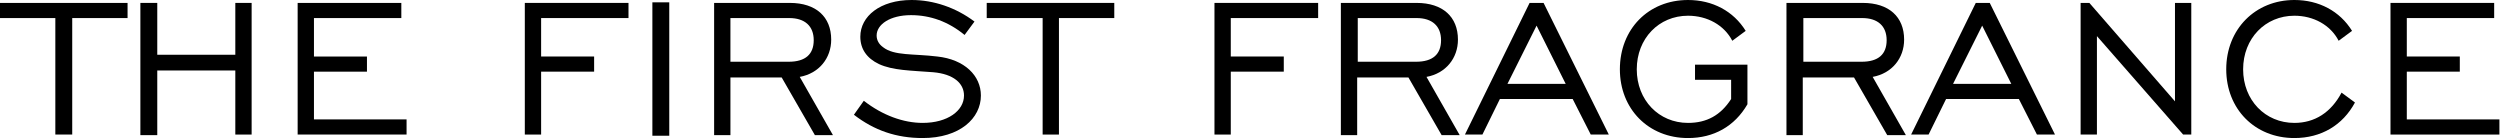 <!-- Generator: Adobe Illustrator 19.2.0, SVG Export Plug-In  -->
<svg version="1.1"
	 xmlns="http://www.w3.org/2000/svg" xmlns:xlink="http://www.w3.org/1999/xlink" xmlns:a="http://ns.adobe.com/AdobeSVGViewerExtensions/3.0/"
	 x="0px" y="0px" width="429.2px" height="23.7px" viewBox="0 0 429.2 23.7" style="enable-background:new 0 0 429.2 23.7;"
	 xml:space="preserve">
<defs>
</defs>
<g>
	<path d="M9.5,3.1H0V0.5h21.9v2.6h-9.5v20H9.5V3.1z"/>
	<path d="M24.2,0.5H27v8.9h13.4V0.5h2.8v22.6h-2.8V12.1H27v11.1h-2.9V0.5z"/>
	<path d="M51.1,0.5h17.8v2.6h-15v6.6H63v2.6h-9.1v8.2h15.9v2.6H51.1V0.5z"/>
	<path d="M90.1,0.5h17.8v2.6h-15v6.6h9.1v2.6h-9.1v10.8h-2.8V0.5z"/>
	<path d="M112,0.4h2.9v22.9H112V0.4z"/>
	<path d="M122.6,0.5h13c4.5,0,7.1,2.4,7.1,6.3c0,3.2-2.1,5.8-5.4,6.4l5.7,10h-3.1l-5.7-9.9h-8.8v9.9h-2.8V0.5z M135.4,10.6
		c2.9,0,4.3-1.3,4.3-3.7c0-2.4-1.5-3.8-4.2-3.8h-10.1v7.5H135.4z"/>
	<path d="M148.3,17.3c3.2,2.5,6.8,3.8,10.1,3.8c4.3,0,7.1-2.1,7.1-4.7c0-2.1-1.8-3.7-5.3-4c-3.9-0.3-6.9-0.3-9.3-1.4
		c-2.1-1-3.2-2.6-3.2-4.7c0-3.5,3.4-6.3,8.8-6.3c3.8,0,7.6,1.3,10.8,3.7L165.6,6c-2.8-2.3-5.9-3.4-9.2-3.4c-3.6,0-5.9,1.6-5.9,3.5
		c0,0.8,0.4,1.5,1.1,2c1.9,1.5,5.2,1.1,9.3,1.6c4.7,0.5,7.5,3.3,7.5,6.7c0,3.9-3.6,7.3-10,7.3c-4.5,0-8.3-1.3-11.8-4L148.3,17.3z"/>
	<path d="M178.9,3.1h-9.5V0.5h21.9v2.6h-9.5v20h-2.8V3.1z"/>
	<path d="M208.5,0.5h17.8v2.6h-15v6.6h9.1v2.6h-9.1v10.8h-2.8V0.5z"/>
	<path d="M230.2,0.5h13c4.5,0,7.1,2.4,7.1,6.3c0,3.2-2.1,5.8-5.4,6.4l5.7,10h-3.1l-5.7-9.9h-8.8v9.9h-2.8V0.5z M243.1,10.6
		c2.9,0,4.3-1.3,4.3-3.7c0-2.4-1.5-3.8-4.2-3.8h-10.1v7.5H243.1z"/>
	<path d="M262.6,0.5h2.4l11.2,22.6h-3.1l-3.1-6.1h-12.5l-3,6.1h-3L262.6,0.5z M268.8,14.4l-5-10l-5,10H268.8z"/>
	<path d="M297.2,13.7h-6.2v-2.6h9v6.8c-2.2,3.8-5.8,5.8-10.2,5.8c-6.8,0-11.7-5-11.7-11.8C278.1,5,283,0,289.8,0
		c4.2,0,7.8,1.9,9.9,5.3L297.4,7c-1.4-2.7-4.3-4.3-7.6-4.3c-5,0-8.8,3.9-8.8,9.2s3.8,9.2,8.8,9.2c3.2,0,5.6-1.3,7.4-4.1V13.7z"/>
	<path d="M306.8,0.5h13c4.5,0,7.1,2.4,7.1,6.3c0,3.2-2.1,5.8-5.4,6.4l5.7,10H324l-5.7-9.9h-8.8v9.9h-2.8V0.5z M319.6,10.6
		c2.9,0,4.3-1.3,4.3-3.7c0-2.4-1.5-3.8-4.2-3.8h-10.1v7.5H319.6z"/>
	<path d="M339.2,0.5h2.4l11.2,22.6h-3.1l-3.1-6.1h-12.5l-3,6.1h-3L339.2,0.5z M345.3,14.4l-5-10l-5,10H345.3z"/>
	<path d="M357.2,0.5h1.5l14.7,16.9V0.5h2.8v22.6h-1.4L360,6.2v16.9h-2.8V0.5z"/>
	<path d="M404.3,17.6c-2.1,3.9-5.8,6.1-10.4,6.1c-6.8,0-11.7-5-11.7-11.8c0-6.9,5-11.9,11.7-11.9c4.2,0,7.8,1.9,9.9,5.3L401.5,7
		c-1.4-2.7-4.3-4.3-7.6-4.3c-5,0-8.8,3.9-8.8,9.2s3.8,9.2,8.8,9.2c3.5,0,6.3-1.8,8.1-5.2L404.3,17.6z"/>
	<path d="M410.4,0.5h17.8v2.6h-15v6.6h9.1v2.6h-9.1v8.2h15.9v2.6h-18.7V0.5z"/>
</g>
</svg>
